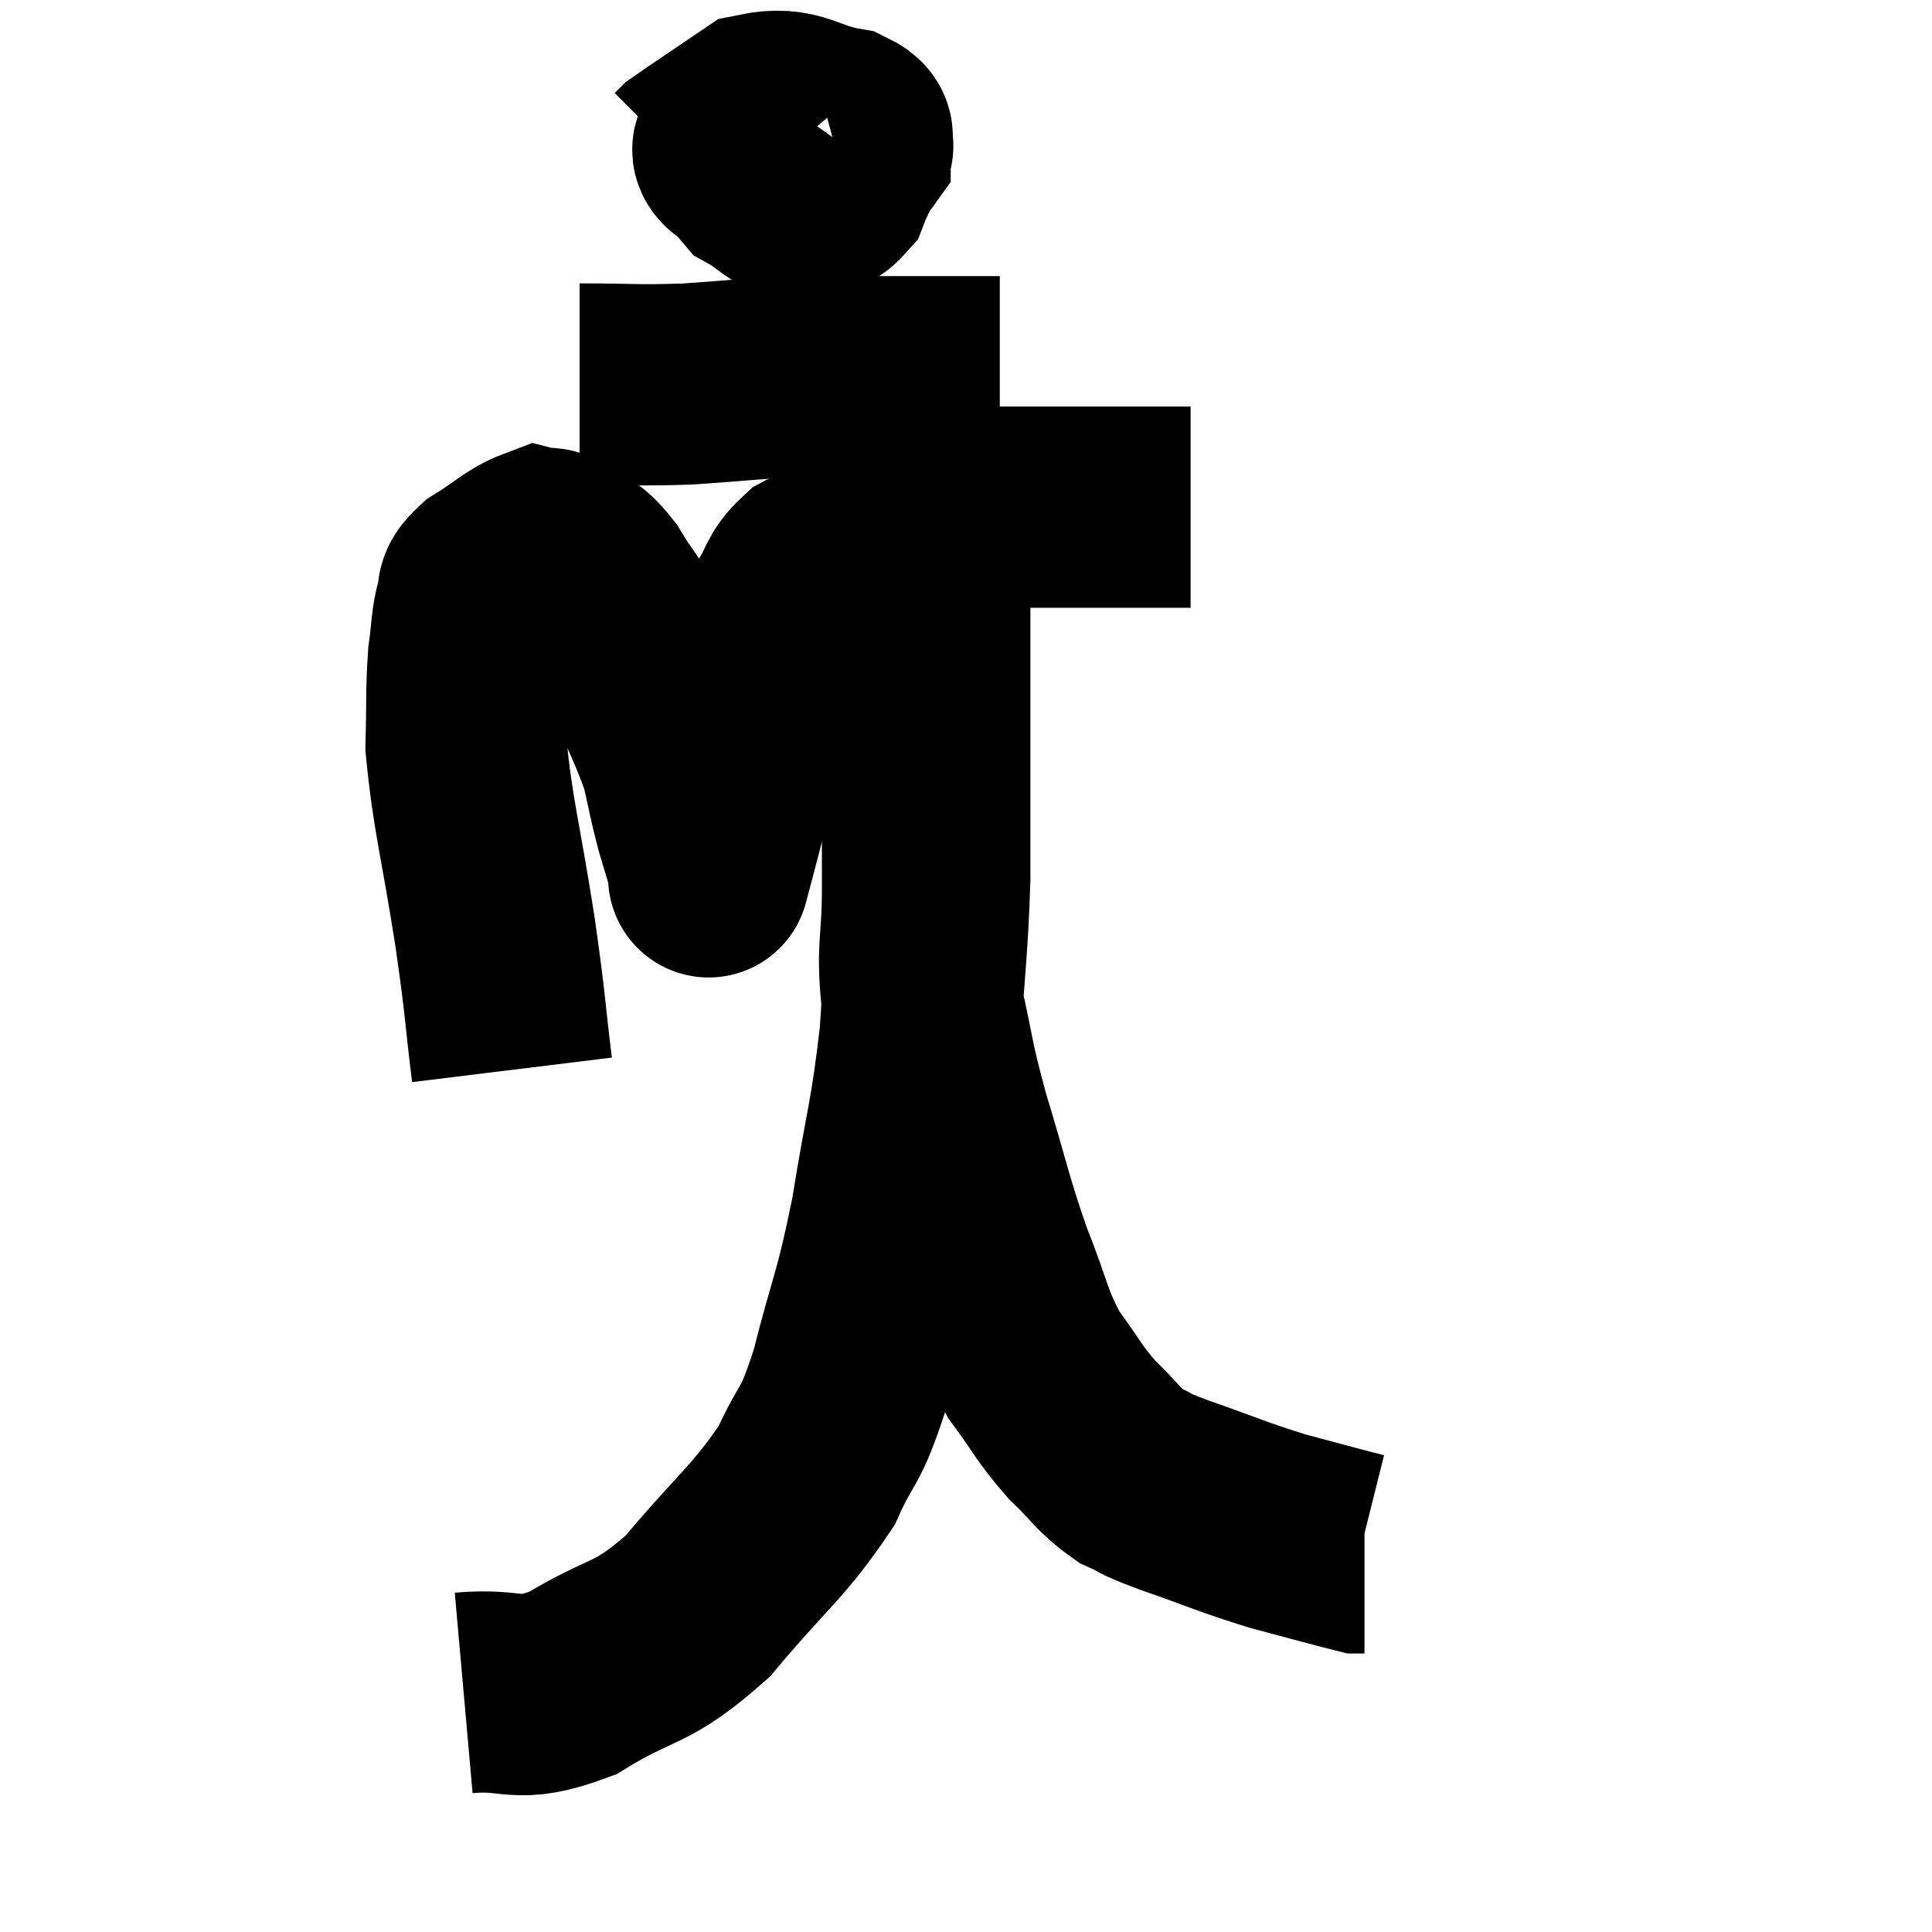 <svg width="48" height="48" viewBox="0 0 48 48" xmlns="http://www.w3.org/2000/svg"><path d="M 12.72 26.58 C 12.51 24.87, 12.585 25.17, 12.3 23.16 C 11.94 20.85, 11.745 20.25, 11.58 18.54 C 11.61 17.43, 11.58 17.19, 11.64 16.32 C 11.73 15.69, 11.7 15.54, 11.82 15.06 C 11.97 14.73, 11.73 14.76, 12.12 14.4 C 12.75 14.01, 12.945 13.785, 13.38 13.62 C 13.62 13.68, 13.515 13.53, 13.86 13.74 C 14.31 14.1, 14.295 13.875, 14.76 14.46 C 15.24 15.27, 15.18 14.97, 15.72 16.08 C 16.32 17.49, 16.53 17.805, 16.92 18.9 C 17.1 19.68, 17.1 19.77, 17.28 20.46 C 17.46 21.06, 17.55 21.36, 17.64 21.66 C 17.64 21.66, 17.565 21.945, 17.64 21.66 C 17.79 21.09, 17.73 21.33, 17.94 20.52 C 18.21 19.47, 18.24 19.335, 18.48 18.42 C 18.69 17.64, 18.645 17.67, 18.9 16.86 C 19.2 16.02, 19.185 15.855, 19.5 15.18 C 19.83 14.67, 19.74 14.55, 20.16 14.16 C 20.67 13.89, 20.505 13.935, 21.18 13.62 C 22.02 13.26, 21.99 13.155, 22.86 12.9 C 23.76 12.75, 23.655 12.675, 24.66 12.6 C 25.77 12.6, 25.92 12.6, 26.88 12.6 C 27.69 12.6, 27.945 12.6, 28.5 12.6 C 28.8 12.6, 28.83 12.6, 29.1 12.6 C 29.34 12.6, 29.46 12.6, 29.58 12.6 L 29.58 12.6" fill="none" stroke="black" stroke-width="5"></path><path d="M 19.08 3.06 C 18.72 3.24, 18.54 3.21, 18.36 3.42 C 18.36 3.66, 18.015 3.66, 18.36 3.9 C 19.05 4.14, 19.2 4.26, 19.74 4.38 C 20.13 4.38, 20.175 4.545, 20.52 4.38 C 20.82 4.05, 20.97 3.93, 21.12 3.72 C 21.12 3.63, 21.27 3.66, 21.12 3.54 C 20.82 3.39, 21.015 3.24, 20.52 3.24 C 19.83 3.39, 19.545 3.405, 19.14 3.54 C 19.02 3.66, 18.975 3.57, 18.9 3.78 C 18.87 4.08, 18.585 4.08, 18.84 4.38 C 19.38 4.68, 19.47 4.92, 19.92 4.98 C 20.28 4.8, 20.385 4.905, 20.64 4.62 C 20.79 4.23, 20.865 4.2, 20.94 3.84 C 20.94 3.51, 21.465 3.435, 20.94 3.18 C 19.89 3, 19.785 2.625, 18.84 2.82 C 18 3.39, 17.61 3.645, 17.16 3.96 L 17.04 4.08" fill="none" stroke="black" stroke-width="5"></path><path d="M 14.4 9.54 C 15.75 9.54, 15.765 9.585, 17.1 9.54 C 18.42 9.45, 18.63 9.405, 19.74 9.36 C 20.64 9.36, 20.49 9.36, 21.54 9.36 C 22.74 9.36, 23.115 9.36, 23.94 9.36 L 24.84 9.36" fill="none" stroke="black" stroke-width="5"></path><path d="M 11.52 42.06 C 12.87 41.94, 12.765 42.36, 14.22 41.82 C 15.78 40.86, 15.885 41.19, 17.34 39.9 C 18.69 38.28, 19.095 38.07, 20.04 36.66 C 20.58 35.46, 20.595 35.865, 21.12 34.26 C 21.63 32.25, 21.705 32.37, 22.14 30.24 C 22.5 27.99, 22.62 27.84, 22.86 25.74 C 22.98 23.79, 23.04 23.61, 23.1 21.84 C 23.1 20.25, 23.1 20.115, 23.1 18.66 C 23.1 17.34, 23.1 17.16, 23.1 16.02 C 23.1 15.06, 23.1 14.775, 23.1 14.1 C 23.1 13.71, 23.1 13.59, 23.1 13.32 C 23.1 13.17, 23.1 13.215, 23.1 13.02 C 23.1 12.78, 23.1 12.66, 23.1 12.54 C 23.1 12.54, 23.1 12.54, 23.1 12.54 C 23.1 12.54, 23.1 12.27, 23.1 12.54 C 23.1 13.08, 23.145 12.795, 23.1 13.62 C 23.01 14.73, 22.965 14.565, 22.92 15.84 C 22.92 17.28, 22.92 17.16, 22.92 18.72 C 22.92 20.4, 22.92 20.52, 22.92 22.08 C 22.92 23.52, 22.755 23.52, 22.92 24.96 C 23.25 26.4, 23.145 26.235, 23.58 27.84 C 24.12 29.61, 24.135 29.865, 24.66 31.38 C 25.17 32.64, 25.125 32.865, 25.68 33.9 C 26.28 34.71, 26.28 34.83, 26.88 35.52 C 27.48 36.09, 27.51 36.255, 28.08 36.66 C 28.62 36.9, 28.245 36.795, 29.16 37.14 C 30.45 37.59, 30.585 37.68, 31.74 38.04 C 32.76 38.31, 33.24 38.445, 33.78 38.58 C 33.84 38.58, 33.87 38.58, 33.9 38.58 C 33.9 38.58, 33.9 38.58, 33.9 38.58 L 33.9 38.58" fill="none" stroke="black" stroke-width="5"></path></svg>